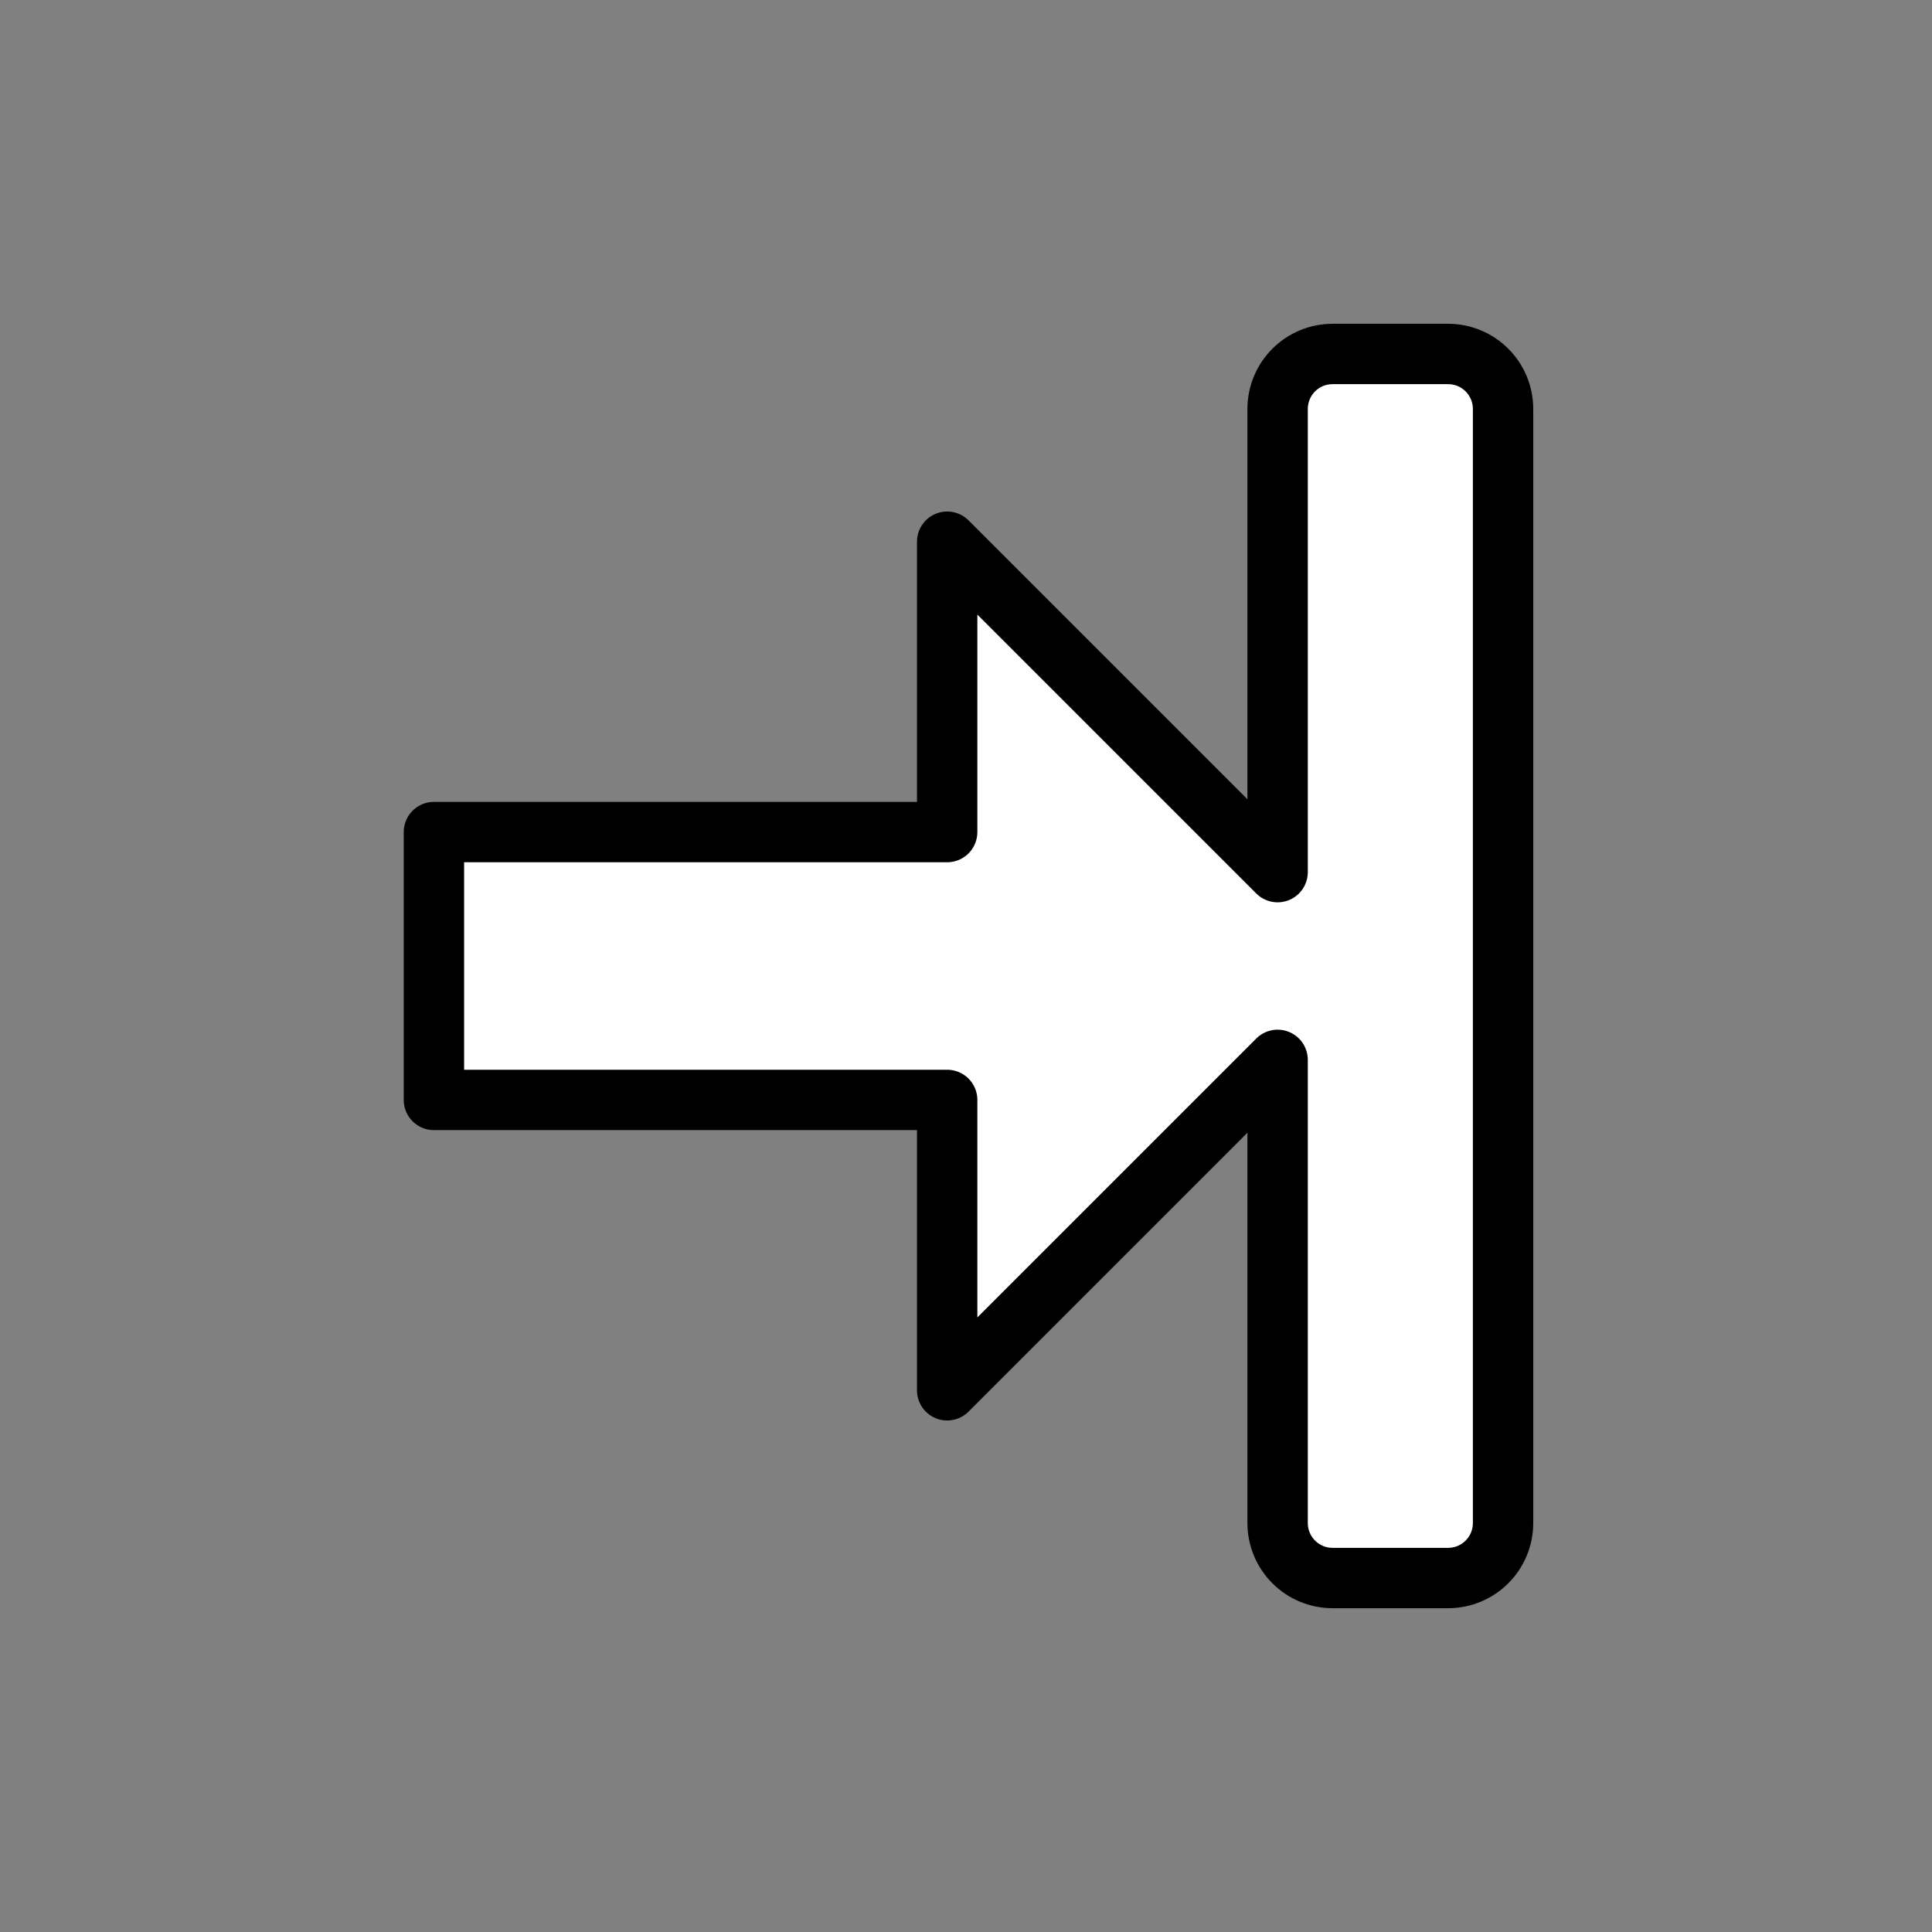 <?xml version="1.0" encoding="UTF-8" standalone="no"?>
<!-- Created with Inkscape (http://www.inkscape.org/) -->

<svg
   xmlns:dc="http://purl.org/dc/elements/1.1/"
   xmlns:cc="http://creativecommons.org/ns#"
   xmlns:rdf="http://www.w3.org/1999/02/22-rdf-syntax-ns#"
   xmlns:svg="http://www.w3.org/2000/svg"
   xmlns="http://www.w3.org/2000/svg"
   xmlns:sodipodi="http://sodipodi.sourceforge.net/DTD/sodipodi-0.dtd"
   xmlns:inkscape="http://www.inkscape.org/namespaces/inkscape"
   width="128"
   height="128"
   id="svg3999"
   version="1.1"
   inkscape:version="0.91 r13322 custom"
   sodipodi:docname="e-resize.svg"
   inkscape:export-filename="/home/ludvig/tmp/hackneyed/source/e-resize.png"
   inkscape:export-xdpi="22.5"
   inkscape:export-ydpi="22.5">
  <rect width="100%" height="100%" fill="#808080" stroke="none"/>
  <defs
     id="defs4001" />
  <sodipodi:namedview
     id="base"
     pagecolor="#ffffff"
     bordercolor="#666666"
     borderopacity="1.0"
     inkscape:pageopacity="0.0"
     inkscape:pageshadow="2"
     inkscape:zoom="2.8284271"
     inkscape:cx="66.253748"
     inkscape:cy="53.190722"
     inkscape:document-units="px"
     inkscape:current-layer="layer1"
     showgrid="false"
     inkscape:window-width="1366"
     inkscape:window-height="720"
     inkscape:window-x="-5"
     inkscape:window-y="-2"
     inkscape:window-maximized="1" />
  <g
     inkscape:label="Camada 1"
     inkscape:groupmode="layer"
     id="layer1"
     transform="translate(0,-924.362)">
    <path
       style="fill:#ffffff;fill-opacity:1;stroke:#000000;stroke-width:4;stroke-linejoin:round;stroke-miterlimit:4;stroke-dasharray:none;stroke-dashoffset:0;stroke-opacity:1"
       d="M 88.297 23.451 C 86.273 23.451 84.645 25.079 84.645 27.104 L 84.645 57.781 L 62.752 35.889 L 62.752 55.127 L 28.748 55.127 L 28.748 72.873 L 62.752 72.873 L 62.752 92.111 L 84.645 70.219 L 84.645 100.896 C 84.645 102.921 86.273 104.549 88.297 104.549 L 95.93 104.549 C 97.954 104.549 99.582 102.921 99.582 100.896 L 99.582 27.104 C 99.582 25.079 97.954 23.451 95.93 23.451 L 88.297 23.451 z "
       transform="translate(0,924.362)"
       id="path3762" />
    <g
       id="layer1-9"
       inkscape:label="Camada 1"
       transform="matrix(1.177,0,0,1.177,-144.069,-147.617)">
      <g
         id="g4528">
        <g
           id="g4524-8"
           transform="matrix(0,1,-1,0,1055.523,923.268)" />
      </g>
    </g>
    <g
       transform="translate(-21.25,-9.9999388e-6)"
       id="layer1-2"
       inkscape:label="Camada 1" />
  </g>
</svg>

